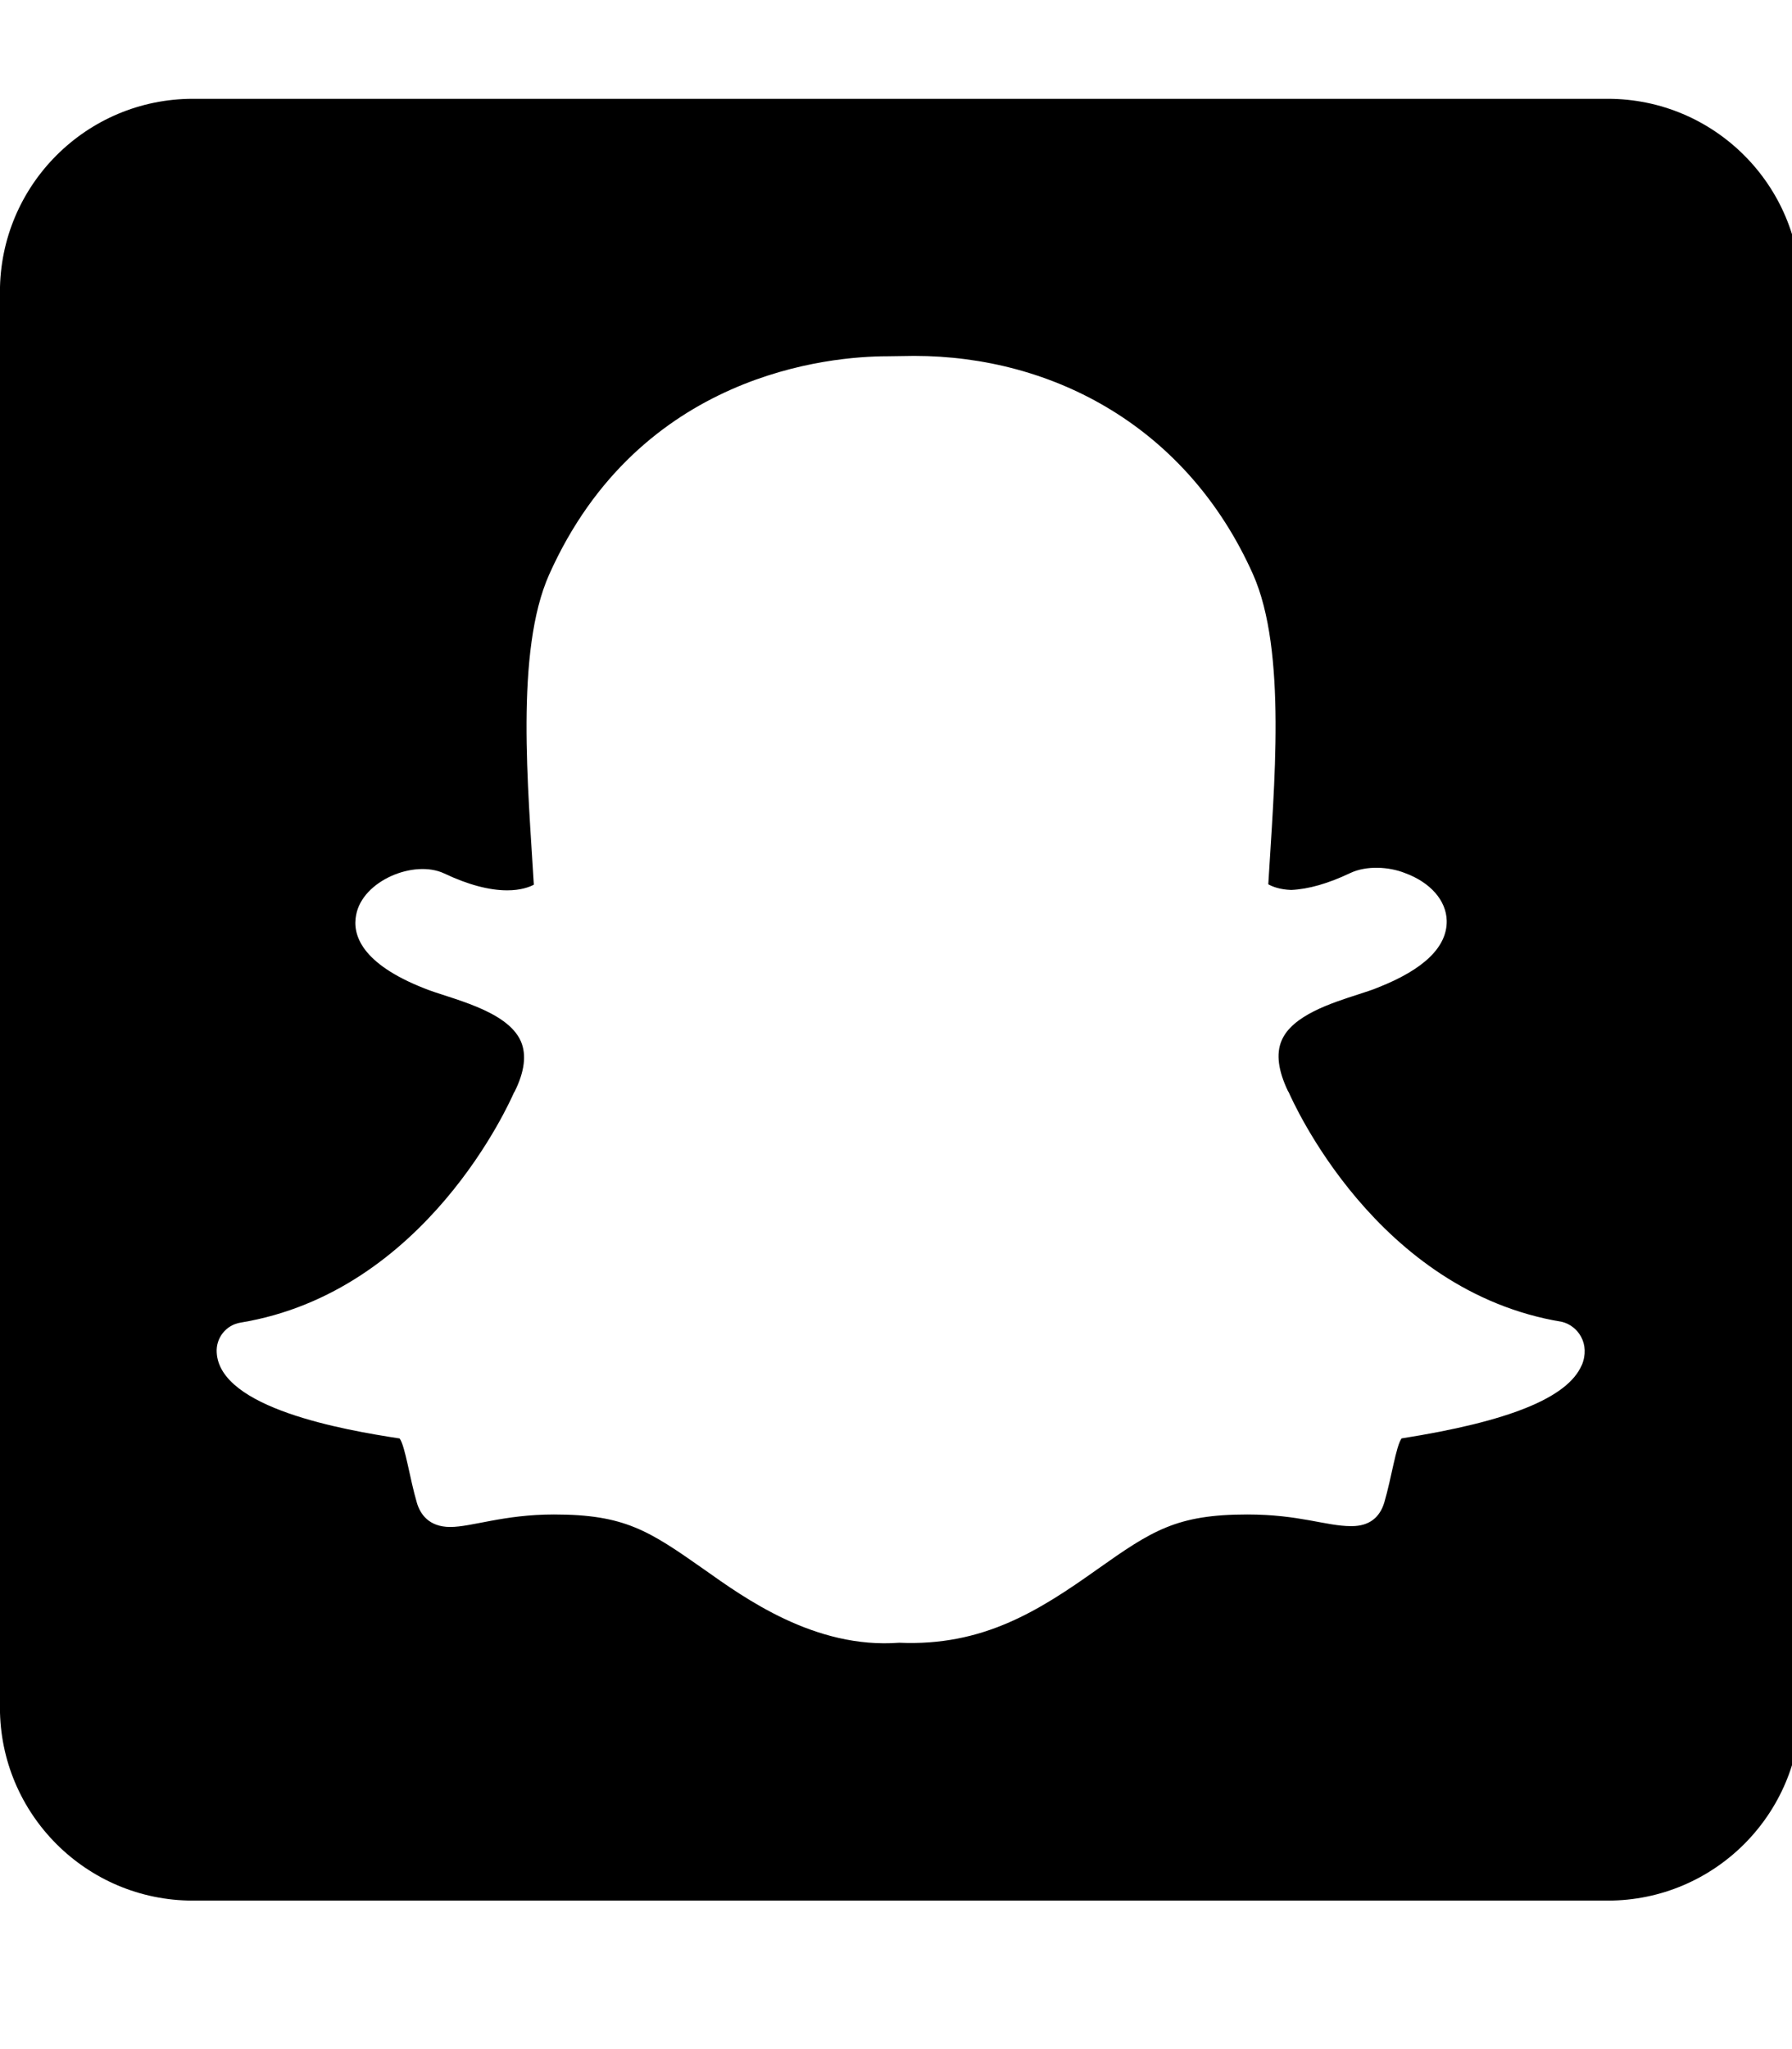 <!-- Generated by IcoMoon.io -->
<svg version="1.1" xmlns="http://www.w3.org/2000/svg" width="28" height="32" viewBox="0 0 28 32">
<title>snapchat-square</title>
<path d="M25.122 1.543h-22.108c-1.664 0-3.015 1.35-3.015 3.015v22.108c0 1.664 1.35 3.015 3.015 3.015h22.108c1.664 0 3.015-1.35 3.015-3.015v-22.108c0-1.664-1.35-3.015-3.015-3.015zM24.714 21.32c-0.22 0.509-1.137 0.879-2.814 1.143-0.088 0.119-0.157 0.615-0.27 0.999-0.069 0.232-0.232 0.371-0.509 0.371h-0.012c-0.389 0-0.804-0.182-1.62-0.182-1.105 0-1.488 0.251-2.349 0.86-0.911 0.647-1.784 1.2-3.090 1.143-1.319 0.1-2.424-0.703-3.046-1.143-0.867-0.609-1.244-0.86-2.349-0.86-0.785 0-1.281 0.195-1.62 0.195s-0.471-0.207-0.521-0.377c-0.113-0.383-0.182-0.886-0.27-1.005-0.867-0.132-2.814-0.471-2.858-1.344-0.013-0.226 0.144-0.427 0.371-0.465 2.908-0.477 4.214-3.461 4.271-3.586 0-0.006 0.006-0.012 0.012-0.019 0.157-0.314 0.188-0.578 0.1-0.785-0.214-0.496-1.124-0.672-1.507-0.829-0.992-0.389-1.13-0.842-1.068-1.149 0.1-0.534 0.904-0.867 1.375-0.647 0.371 0.176 0.703 0.264 0.986 0.264 0.207 0 0.345-0.050 0.415-0.088-0.088-1.501-0.295-3.643 0.239-4.842 1.413-3.159 4.403-3.41 5.282-3.41 0.038 0 0.383-0.006 0.421-0.006 2.179 0 4.271 1.118 5.295 3.41 0.534 1.2 0.327 3.335 0.239 4.842 0.069 0.038 0.182 0.082 0.358 0.088 0.27-0.012 0.578-0.1 0.923-0.264 0.251-0.119 0.603-0.1 0.854 0 0.396 0.145 0.647 0.427 0.653 0.747 0.006 0.408-0.358 0.76-1.080 1.043-0.088 0.038-0.195 0.069-0.308 0.107-0.408 0.132-1.030 0.327-1.193 0.722-0.088 0.207-0.050 0.471 0.1 0.785 0.006 0.006 0.006 0.012 0.012 0.019 0.057 0.126 1.363 3.109 4.271 3.586 0.251 0.063 0.446 0.345 0.308 0.678z"></path>
</svg>
